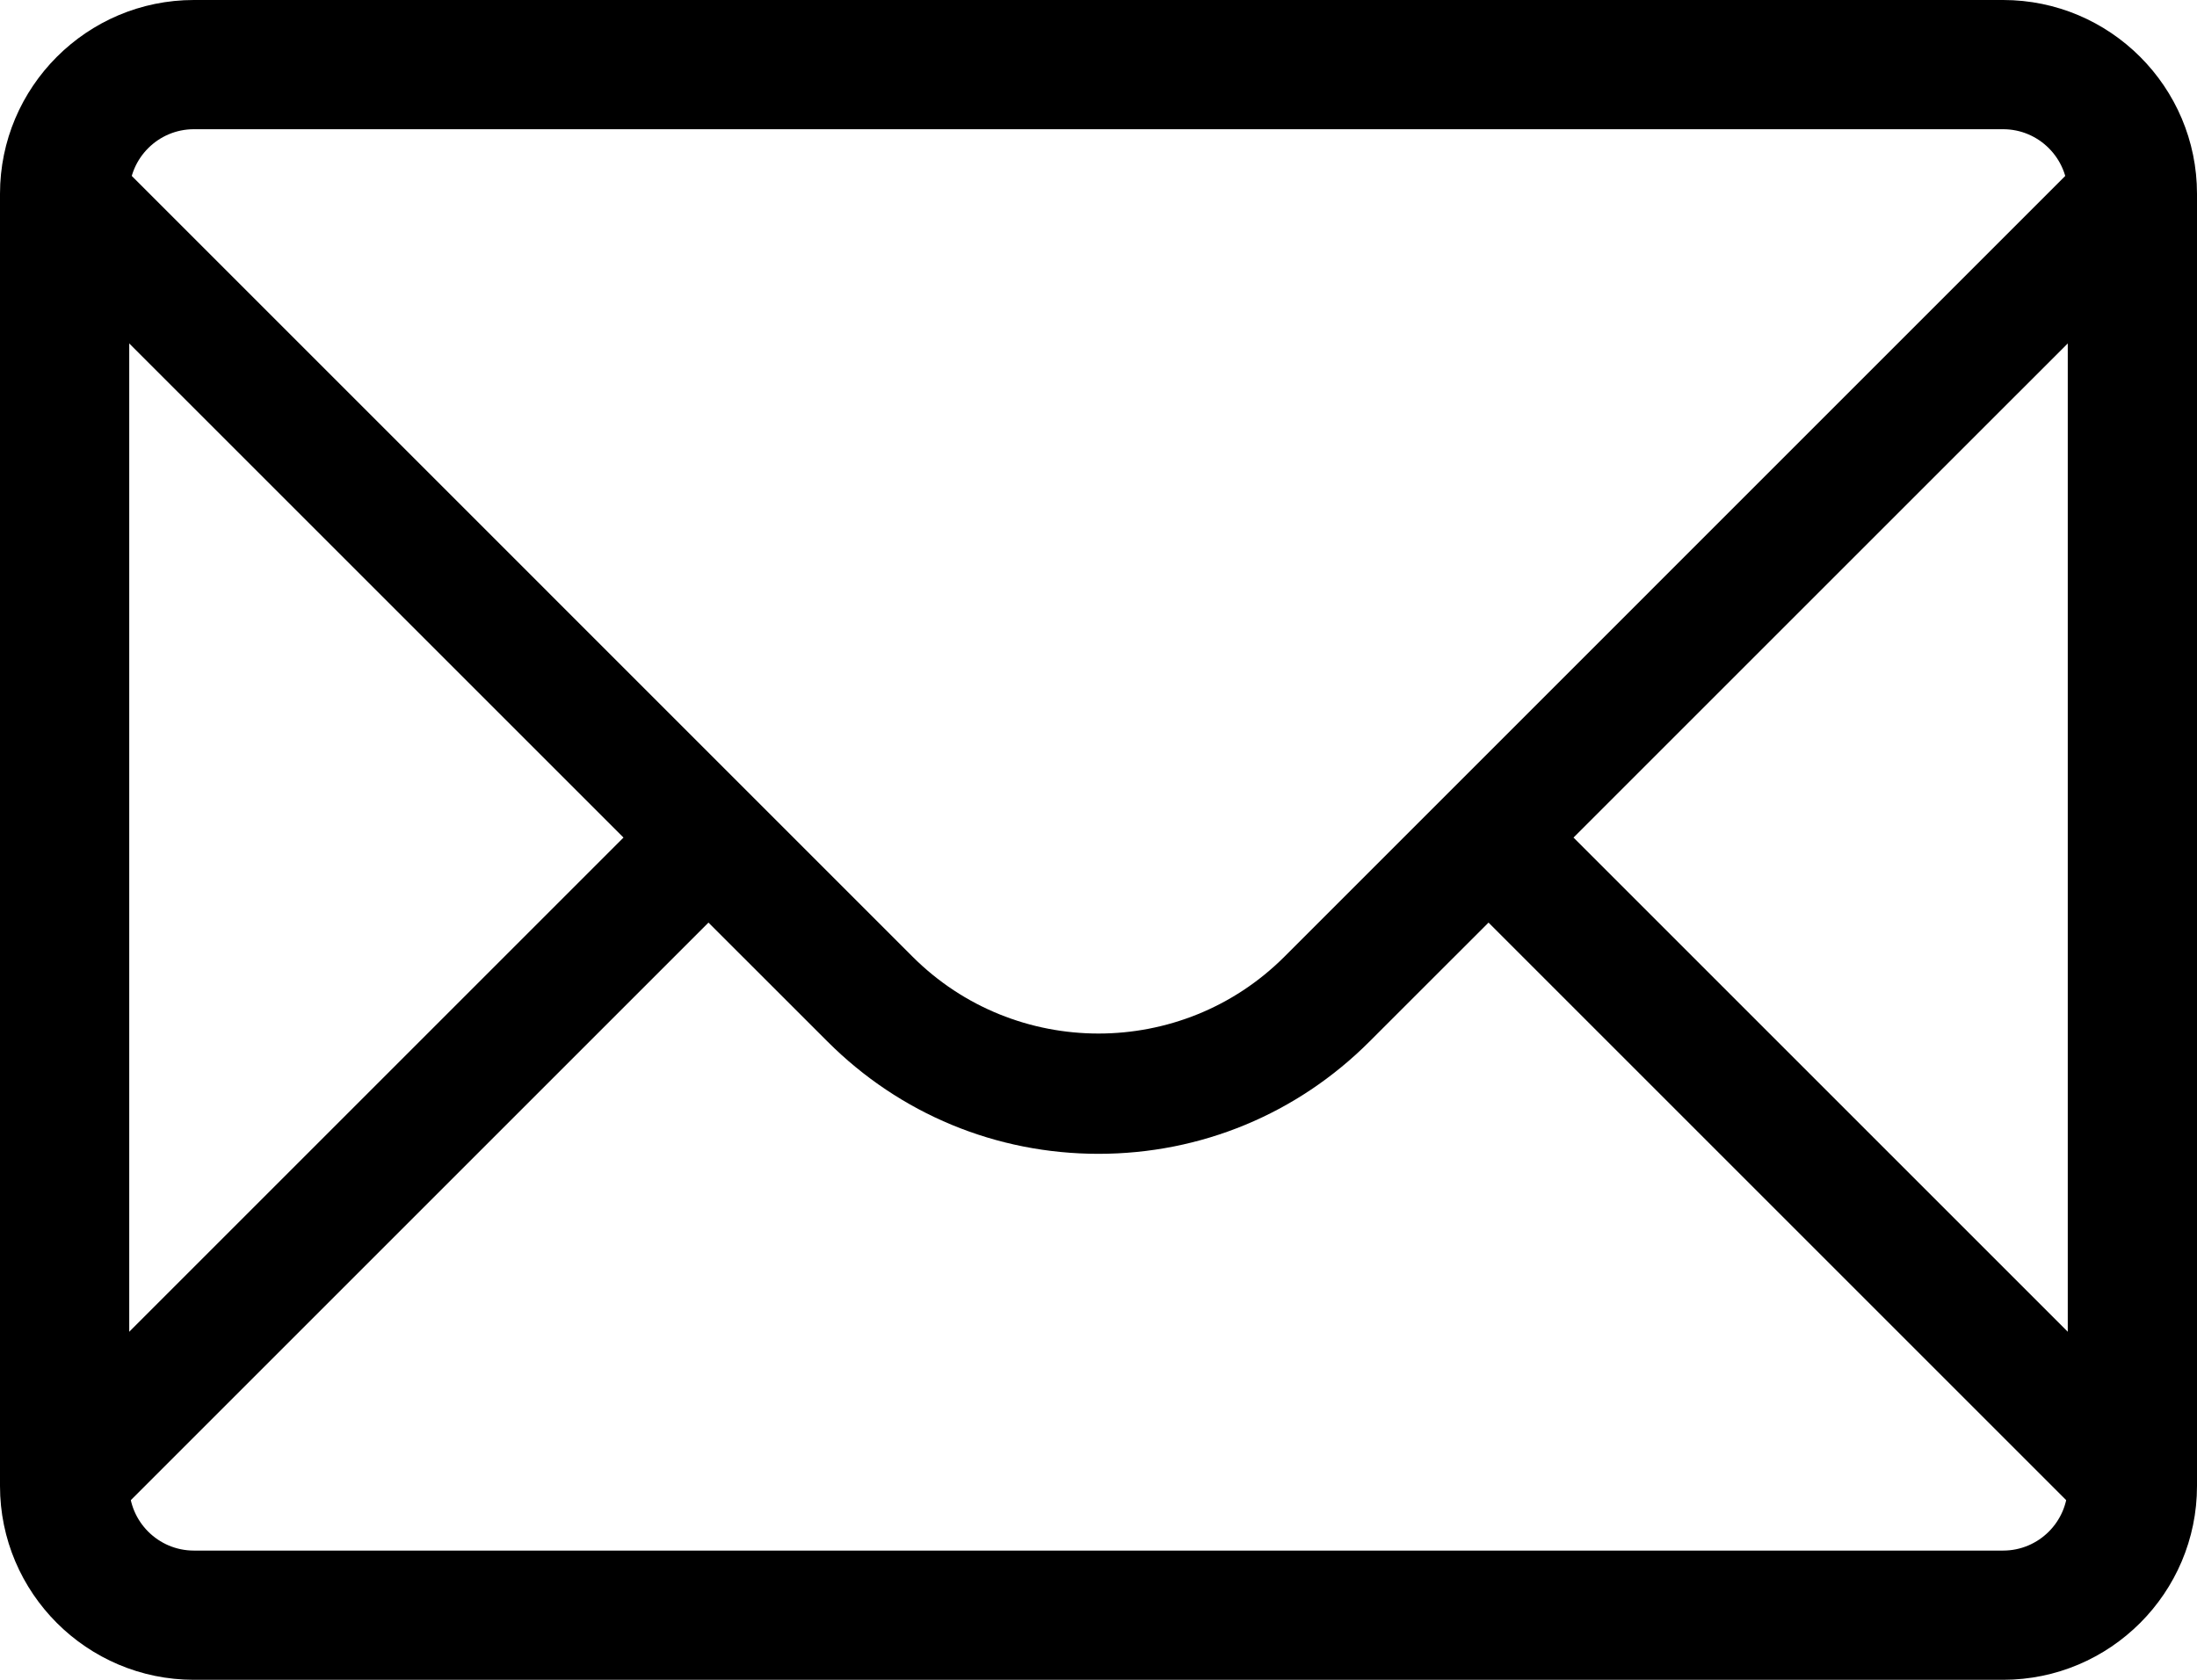 <svg width="34" height="26" viewBox="0 0 34 26" fill="none" xmlns="http://www.w3.org/2000/svg">
<path fill-rule="evenodd" clip-rule="evenodd" d="M33.658 3.658L32.342 2.342L19.878 14.807C18.291 16.394 15.709 16.394 14.122 14.807L1.658 2.342L0.342 3.658L9.649 12.964L0.342 22.271L1.658 23.586L10.964 14.28L12.807 16.122C13.927 17.242 15.416 17.859 17 17.859C18.584 17.859 20.073 17.242 21.193 16.122L23.036 14.28L32.342 23.586L33.658 22.271L24.351 12.964L33.658 3.658Z" fill="black"/>
<path fill-rule="evenodd" clip-rule="evenodd" d="M31 26H3C1.346 26 0 24.654 0 23V3C0 1.346 1.346 0 3 0H31C32.654 0 34 1.346 34 3V23C34 24.654 32.654 26 31 26ZM3 2C2.449 2 2 2.449 2 3V23C2 23.551 2.449 24 3 24H31C31.551 24 32 23.551 32 23V3C32 2.449 31.551 2 31 2H3Z" fill="black"/>
</svg>
